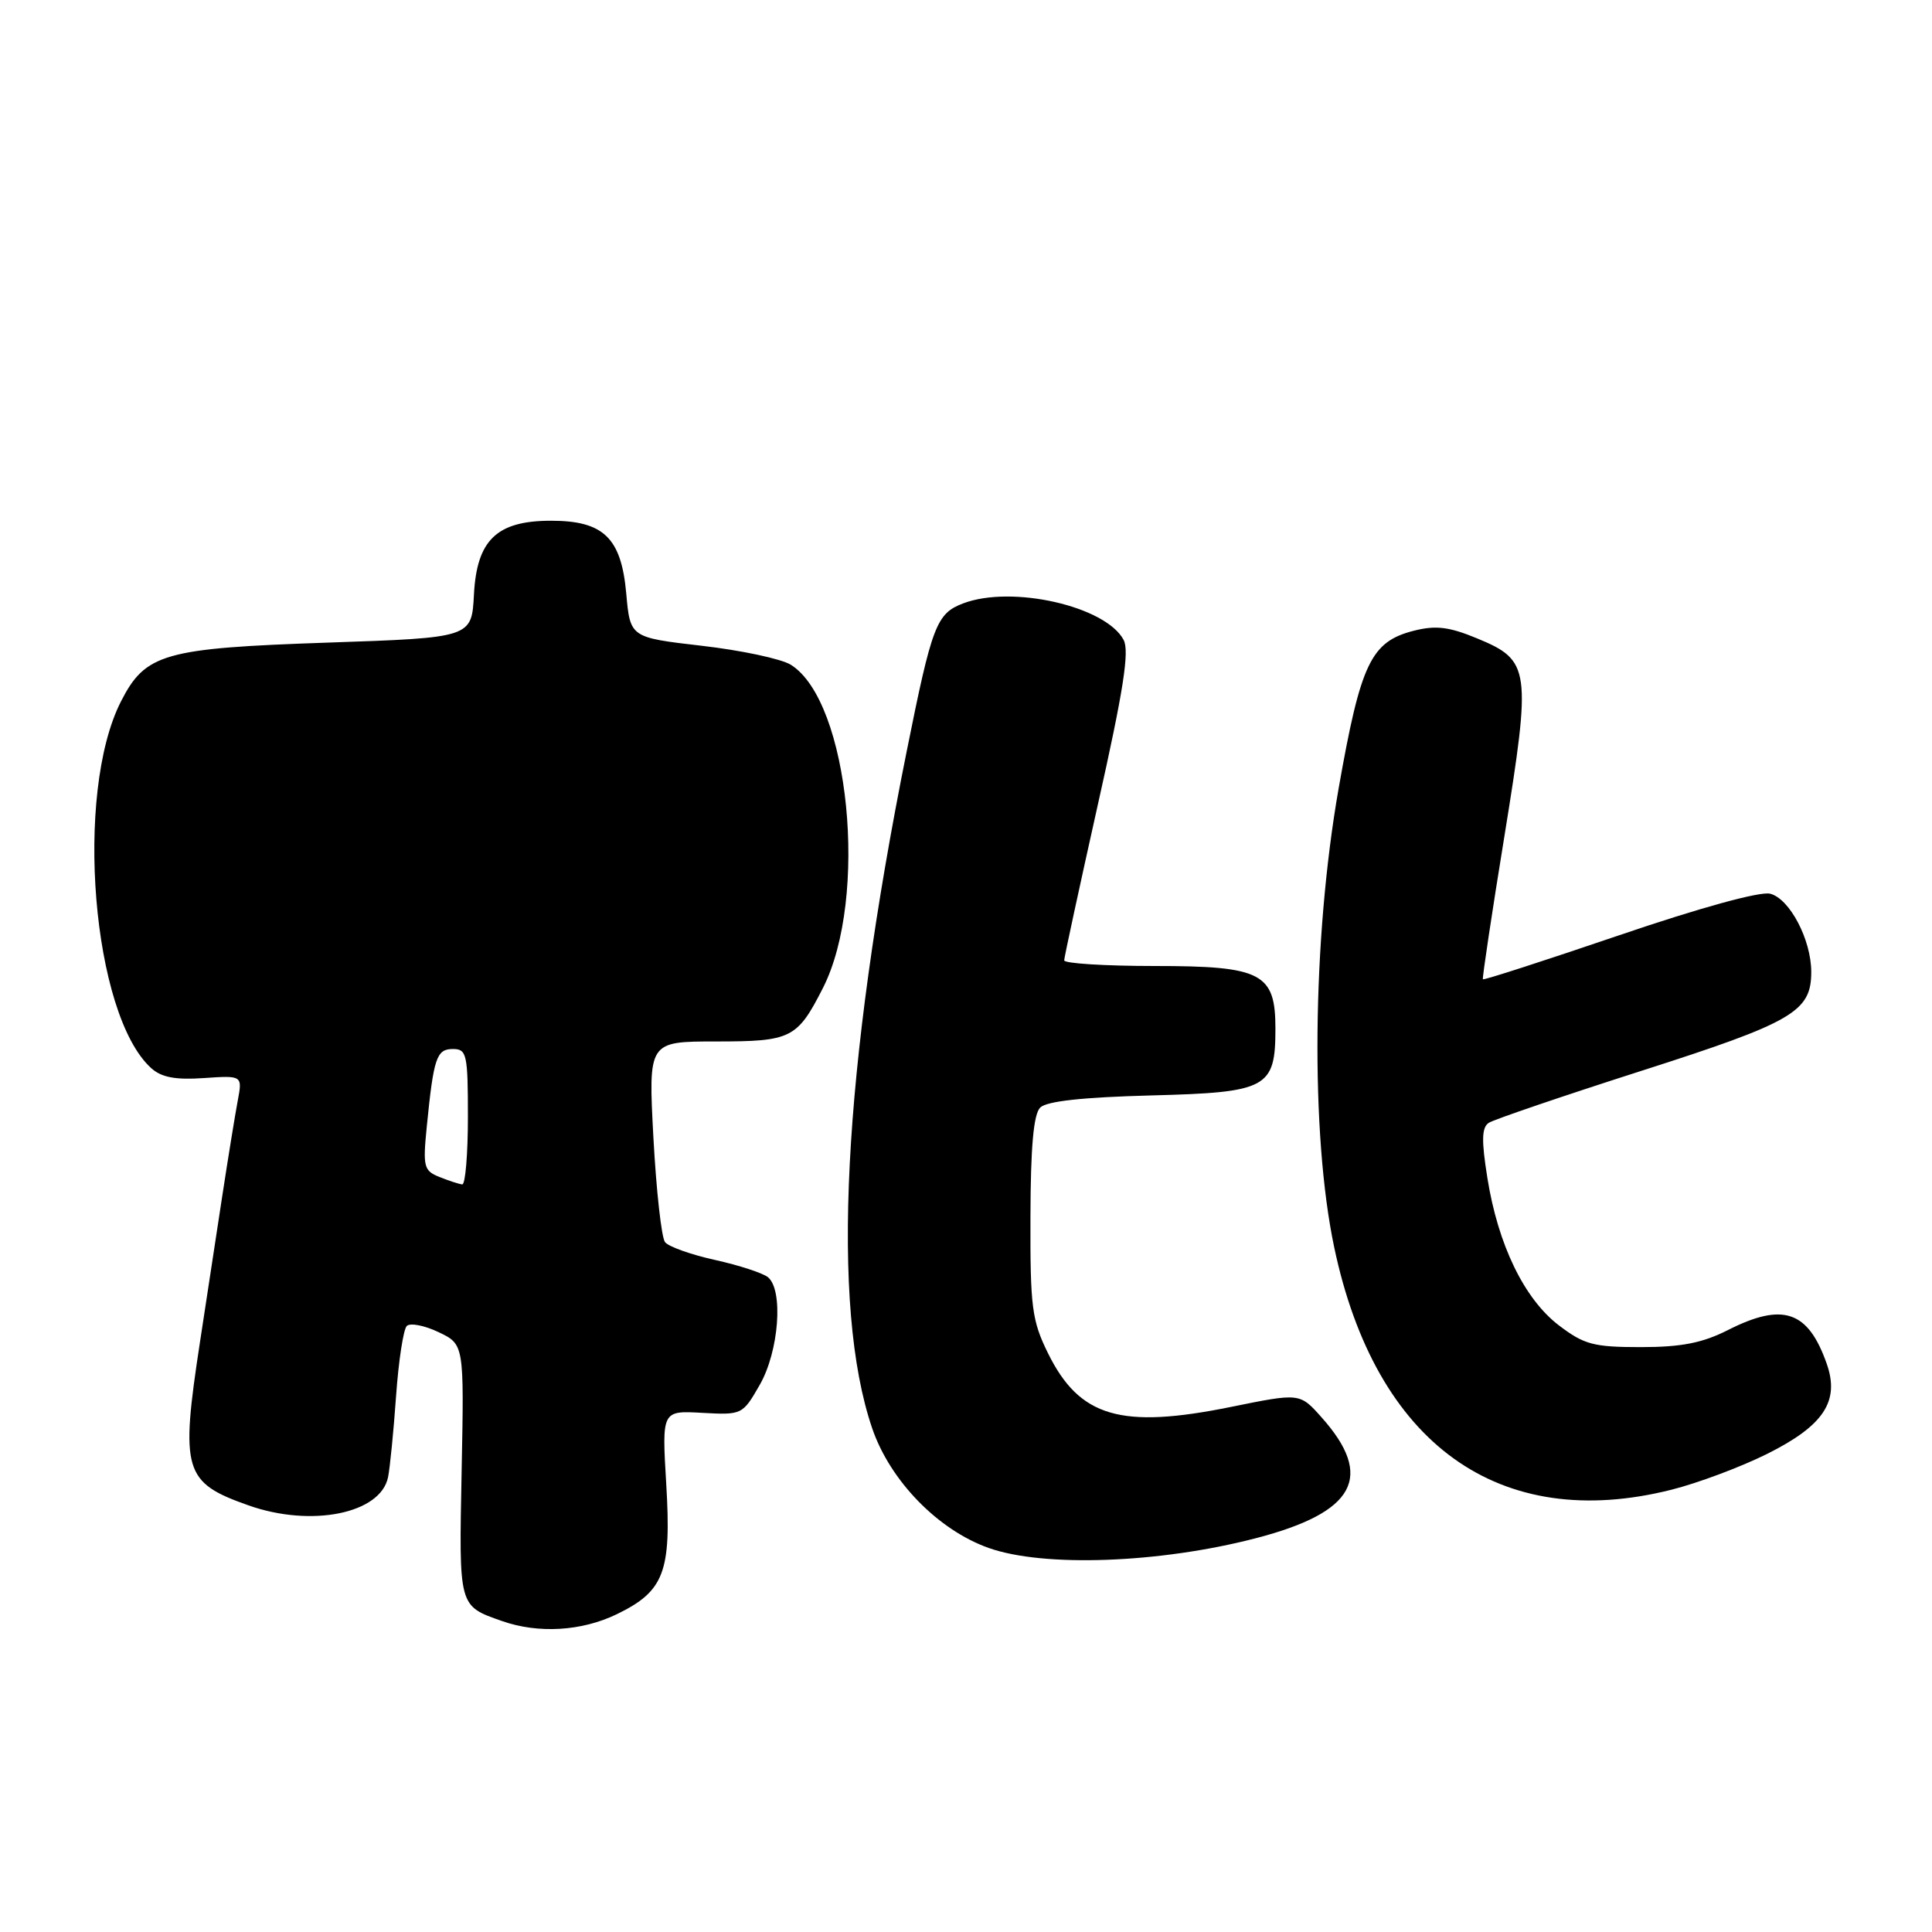<?xml version="1.0" encoding="UTF-8" standalone="no"?>
<!DOCTYPE svg PUBLIC "-//W3C//DTD SVG 1.1//EN" "http://www.w3.org/Graphics/SVG/1.1/DTD/svg11.dtd" >
<svg xmlns="http://www.w3.org/2000/svg" xmlns:xlink="http://www.w3.org/1999/xlink" version="1.1" viewBox="0 0 256 256">
 <g >
 <path fill="currentColor"
d=" M 81.71 213.90 C 88.01 210.85 88.98 208.31 88.28 196.64 C 87.70 186.91 87.70 186.91 93.04 187.21 C 98.33 187.50 98.40 187.46 100.67 183.50 C 103.22 179.06 103.83 170.92 101.75 169.23 C 101.06 168.68 97.91 167.65 94.74 166.95 C 91.57 166.25 88.59 165.19 88.12 164.59 C 87.65 163.99 86.96 157.76 86.58 150.75 C 85.90 138.00 85.90 138.00 94.88 138.00 C 104.84 138.00 105.63 137.61 109.03 130.94 C 115.13 118.98 112.55 92.92 104.78 88.08 C 103.52 87.30 98.22 86.17 93.00 85.57 C 83.50 84.47 83.50 84.47 82.98 78.63 C 82.32 71.27 79.98 69.00 73.02 69.00 C 65.83 69.00 63.18 71.54 62.80 78.78 C 62.50 84.50 62.50 84.50 43.39 85.15 C 21.72 85.89 19.27 86.59 16.03 92.94 C 9.81 105.14 12.22 134.46 20.03 141.53 C 21.39 142.76 23.25 143.11 27.00 142.85 C 32.13 142.50 32.13 142.50 31.50 145.86 C 31.15 147.71 30.22 153.45 29.43 158.61 C 28.65 163.77 27.33 172.39 26.51 177.75 C 23.88 194.91 24.33 196.44 32.93 199.47 C 41.27 202.42 50.45 200.56 51.42 195.73 C 51.67 194.50 52.15 189.68 52.48 185.01 C 52.81 180.33 53.45 176.15 53.90 175.70 C 54.34 175.26 56.24 175.62 58.10 176.51 C 61.50 178.13 61.50 178.13 61.17 194.87 C 60.81 213.01 60.74 212.76 66.50 214.79 C 71.33 216.49 77.05 216.15 81.71 213.90 Z  M 166.41 203.82 C 179.60 200.39 182.15 195.68 175.09 187.78 C 172.23 184.57 172.23 184.57 163.13 186.42 C 148.51 189.39 143.04 187.78 138.86 179.30 C 136.73 174.97 136.50 173.20 136.54 161.26 C 136.56 151.98 136.95 147.65 137.83 146.76 C 138.69 145.91 143.45 145.39 152.56 145.15 C 167.95 144.75 169.00 144.19 169.00 136.28 C 169.00 128.94 167.18 128.00 153.00 128.00 C 146.40 128.00 141.00 127.66 141.01 127.25 C 141.02 126.84 143.03 117.55 145.47 106.62 C 148.87 91.47 149.68 86.27 148.88 84.78 C 146.49 80.32 134.08 77.50 127.63 79.95 C 124.08 81.30 123.50 82.82 120.14 99.56 C 111.64 141.85 110.05 173.10 115.57 189.26 C 117.94 196.20 124.29 202.73 131.00 205.11 C 138.28 207.70 153.66 207.14 166.41 203.82 Z  M 221.46 197.40 C 224.97 196.52 230.68 194.38 234.15 192.65 C 241.63 188.92 243.78 185.69 242.07 180.76 C 239.60 173.68 236.27 172.53 228.94 176.25 C 225.58 177.95 222.78 178.50 217.42 178.50 C 211.16 178.50 209.91 178.17 206.55 175.61 C 201.97 172.11 198.49 164.94 197.08 156.05 C 196.29 151.11 196.33 149.40 197.27 148.78 C 197.95 148.34 207.05 145.24 217.50 141.89 C 237.58 135.46 240.00 134.05 240.00 128.79 C 240.00 124.52 237.14 119.07 234.55 118.42 C 233.22 118.09 225.25 120.28 214.51 123.94 C 204.70 127.28 196.59 129.90 196.49 129.76 C 196.39 129.62 197.67 121.06 199.35 110.75 C 202.93 88.64 202.78 87.51 195.75 84.60 C 192.02 83.05 190.26 82.84 187.36 83.57 C 181.65 85.02 180.30 87.85 177.37 104.50 C 173.87 124.48 173.62 150.23 176.79 165.28 C 182.29 191.36 198.66 203.13 221.46 197.40 Z  M 58.24 155.96 C 56.15 155.13 56.02 154.61 56.55 149.28 C 57.46 140.14 57.84 139.00 60.02 139.00 C 61.85 139.00 62.00 139.70 62.00 148.00 C 62.00 152.95 61.66 156.97 61.25 156.94 C 60.84 156.90 59.48 156.46 58.24 155.96 Z "/>
</g>
</svg>